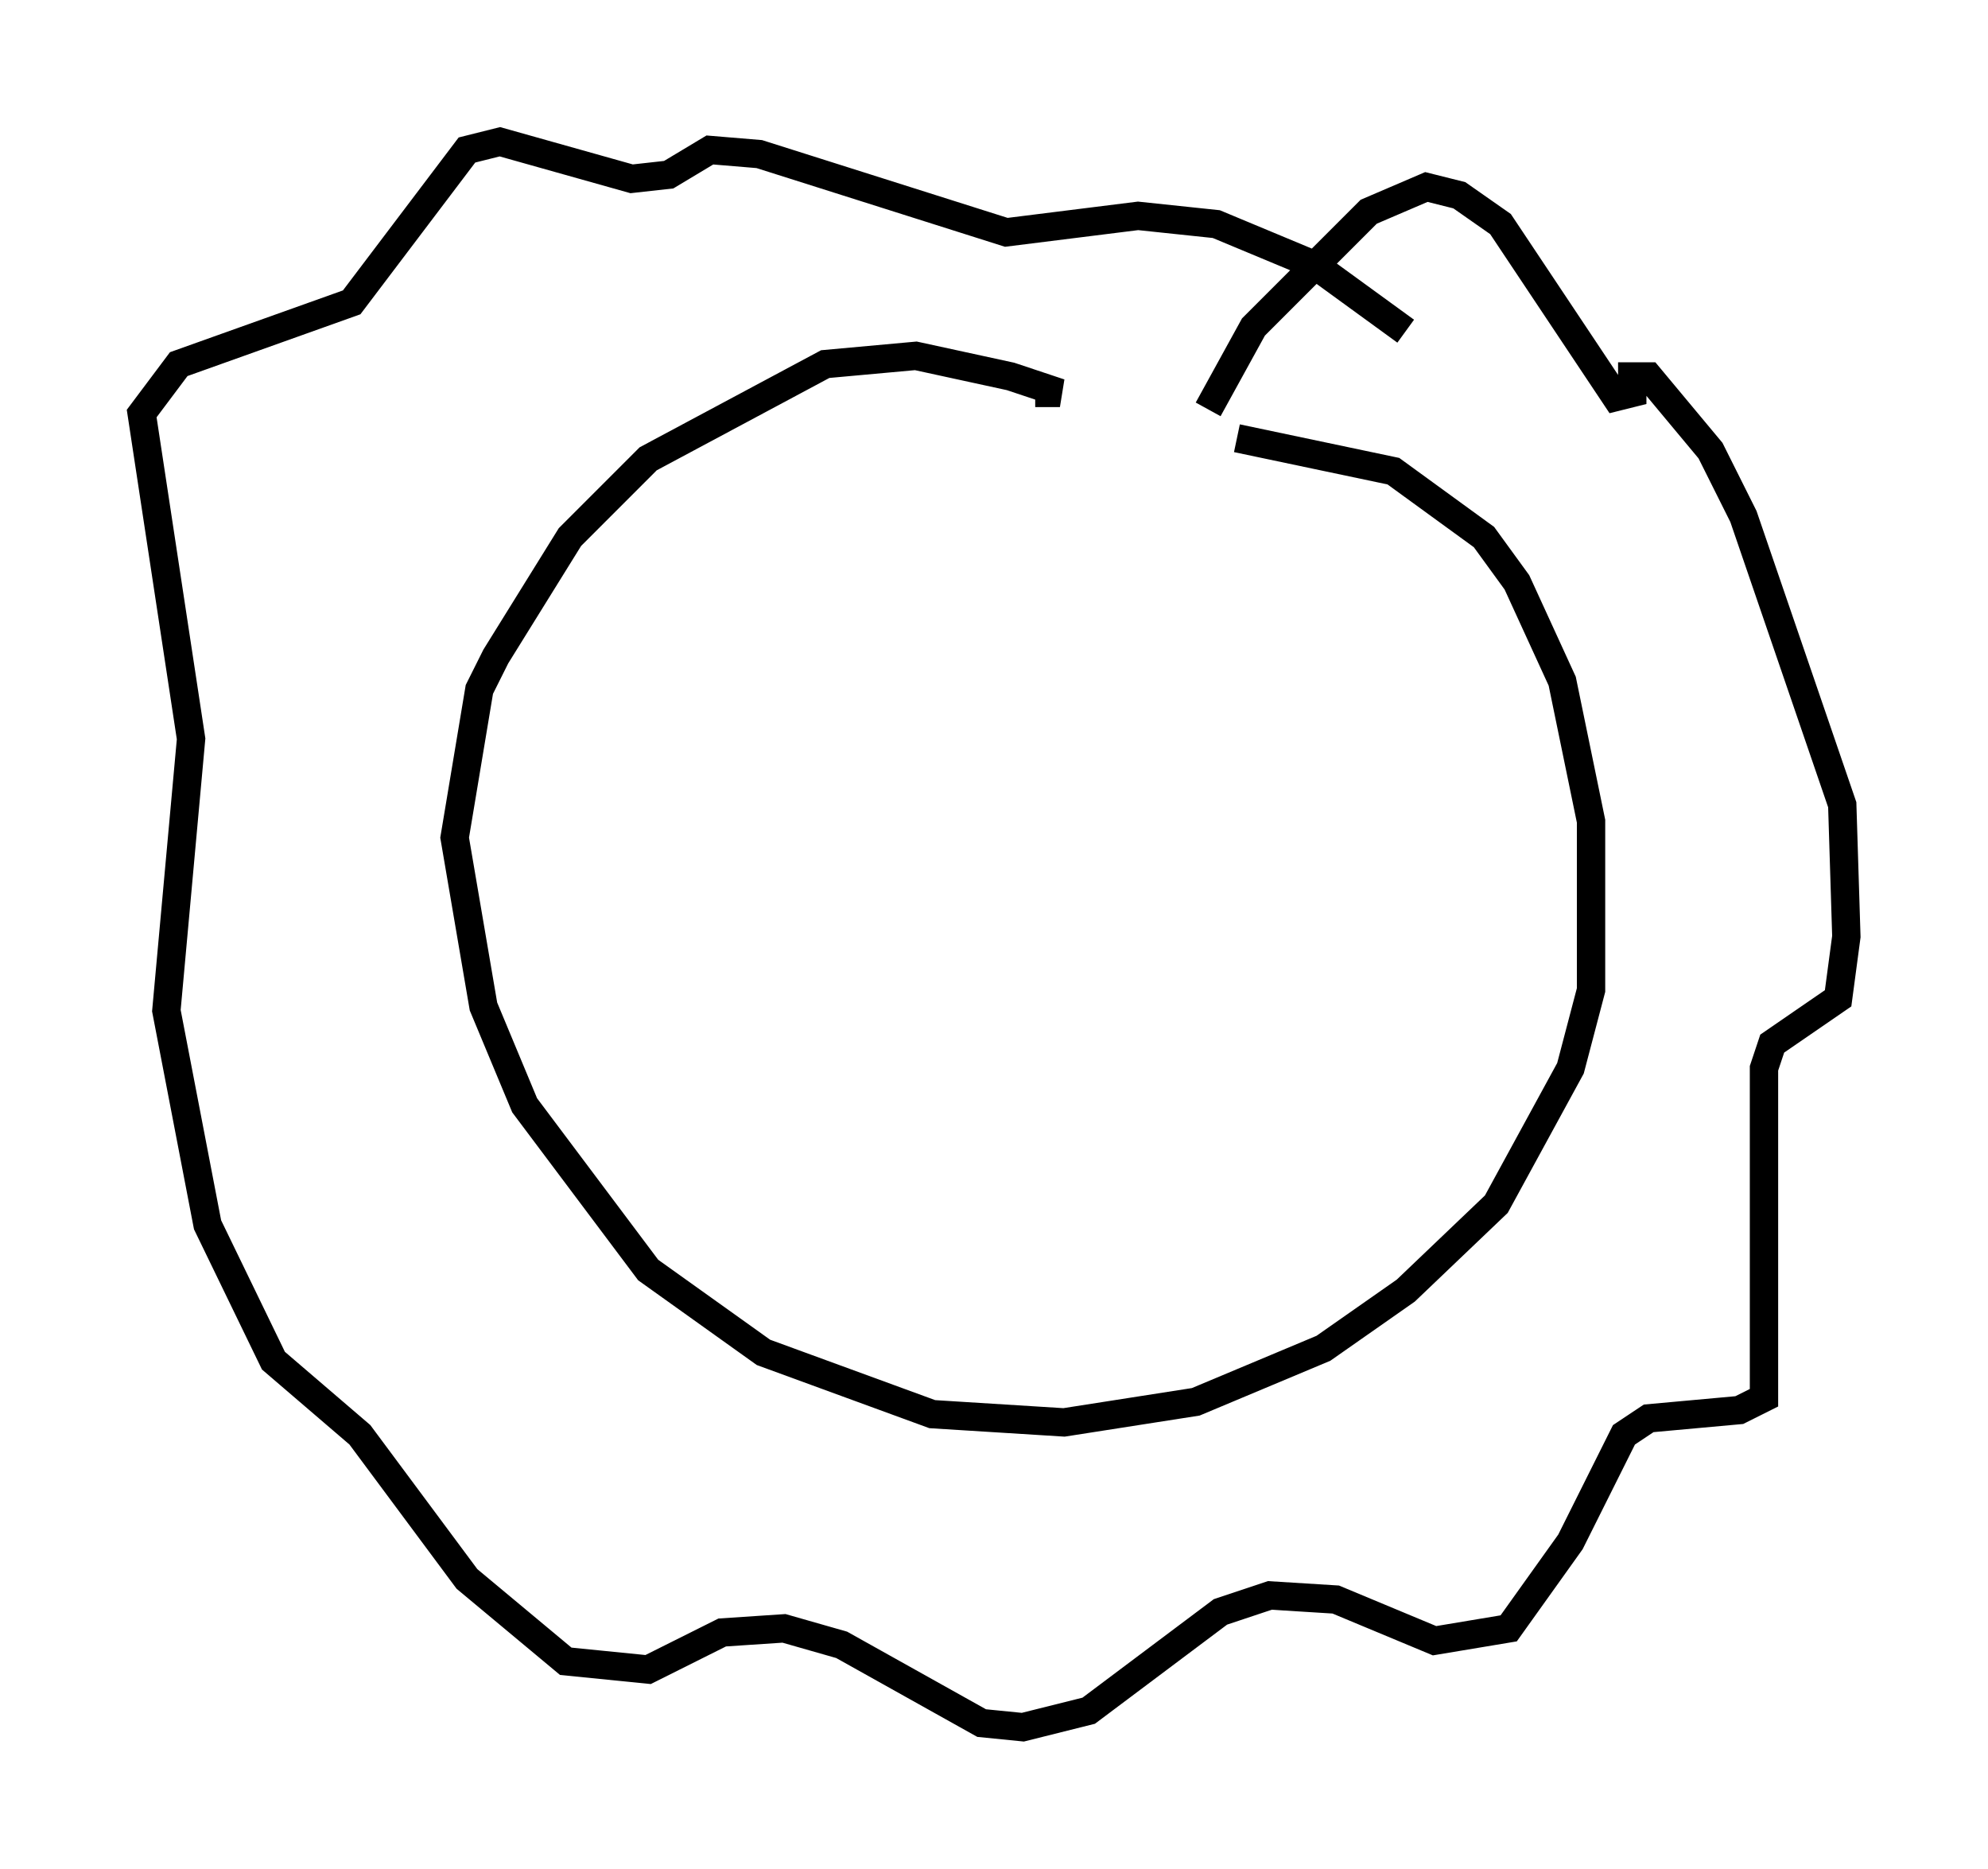 <?xml version="1.0" encoding="utf-8" ?>
<svg baseProfile="full" height="65.922" version="1.1" width="70.134" xmlns="http://www.w3.org/2000/svg" xmlns:ev="http://www.w3.org/2001/xml-events" xmlns:xlink="http://www.w3.org/1999/xlink"><defs /><rect fill="white" height="65.922" width="70.134" x="0" y="0" /><path d="M36.665, 16.039 m6.972, -0.581 l5.52, 1.162 3.196, 2.324 l1.162, 1.598 1.598, 3.486 l1.017, 4.939 0.0, 5.955 l-0.726, 2.76 -2.615, 4.793 l-3.196, 3.05 -2.905, 2.034 l-4.503, 1.888 -4.648, 0.726 l-4.648, -0.291 -5.955, -2.179 l-4.067, -2.905 -4.358, -5.81 l-1.453, -3.486 -1.017, -5.955 l0.872, -5.229 0.581, -1.162 l2.615, -4.212 2.76, -2.76 l6.246, -3.341 3.196, -0.291 l3.341, 0.726 1.743, 0.581 l-0.872, 0.0 m6.101, 0.581 l1.598, -2.905 4.067, -4.067 l2.034, -0.872 1.162, 0.291 l1.453, 1.017 4.067, 6.101 l0.581, -0.145 0.0, -0.581 l0.581, 0.0 2.179, 2.615 l1.162, 2.324 3.486, 10.168 l0.145, 4.648 -0.291, 2.179 l-2.324, 1.598 -0.291, 0.872 l0.0, 11.62 -0.872, 0.436 l-3.196, 0.291 -0.872, 0.581 l-1.888, 3.777 -2.179, 3.05 l-2.615, 0.436 -3.486, -1.453 l-2.324, -0.145 -1.743, 0.581 l-4.648, 3.486 -2.324, 0.581 l-1.453, -0.145 -4.939, -2.76 l-2.034, -0.581 -2.179, 0.145 l-2.615, 1.307 -2.905, -0.291 l-3.486, -2.905 -3.777, -5.084 l-3.05, -2.615 -2.324, -4.793 l-1.453, -7.553 0.872, -9.587 l-1.743, -11.475 1.307, -1.743 l6.101, -2.179 4.067, -5.374 l1.162, -0.291 4.648, 1.307 l1.307, -0.145 1.453, -0.872 l1.743, 0.145 8.715, 2.76 l4.648, -0.581 2.76, 0.291 l3.486, 1.453 3.196, 2.324 " fill="none" stroke="black" stroke-width="1" /></svg>